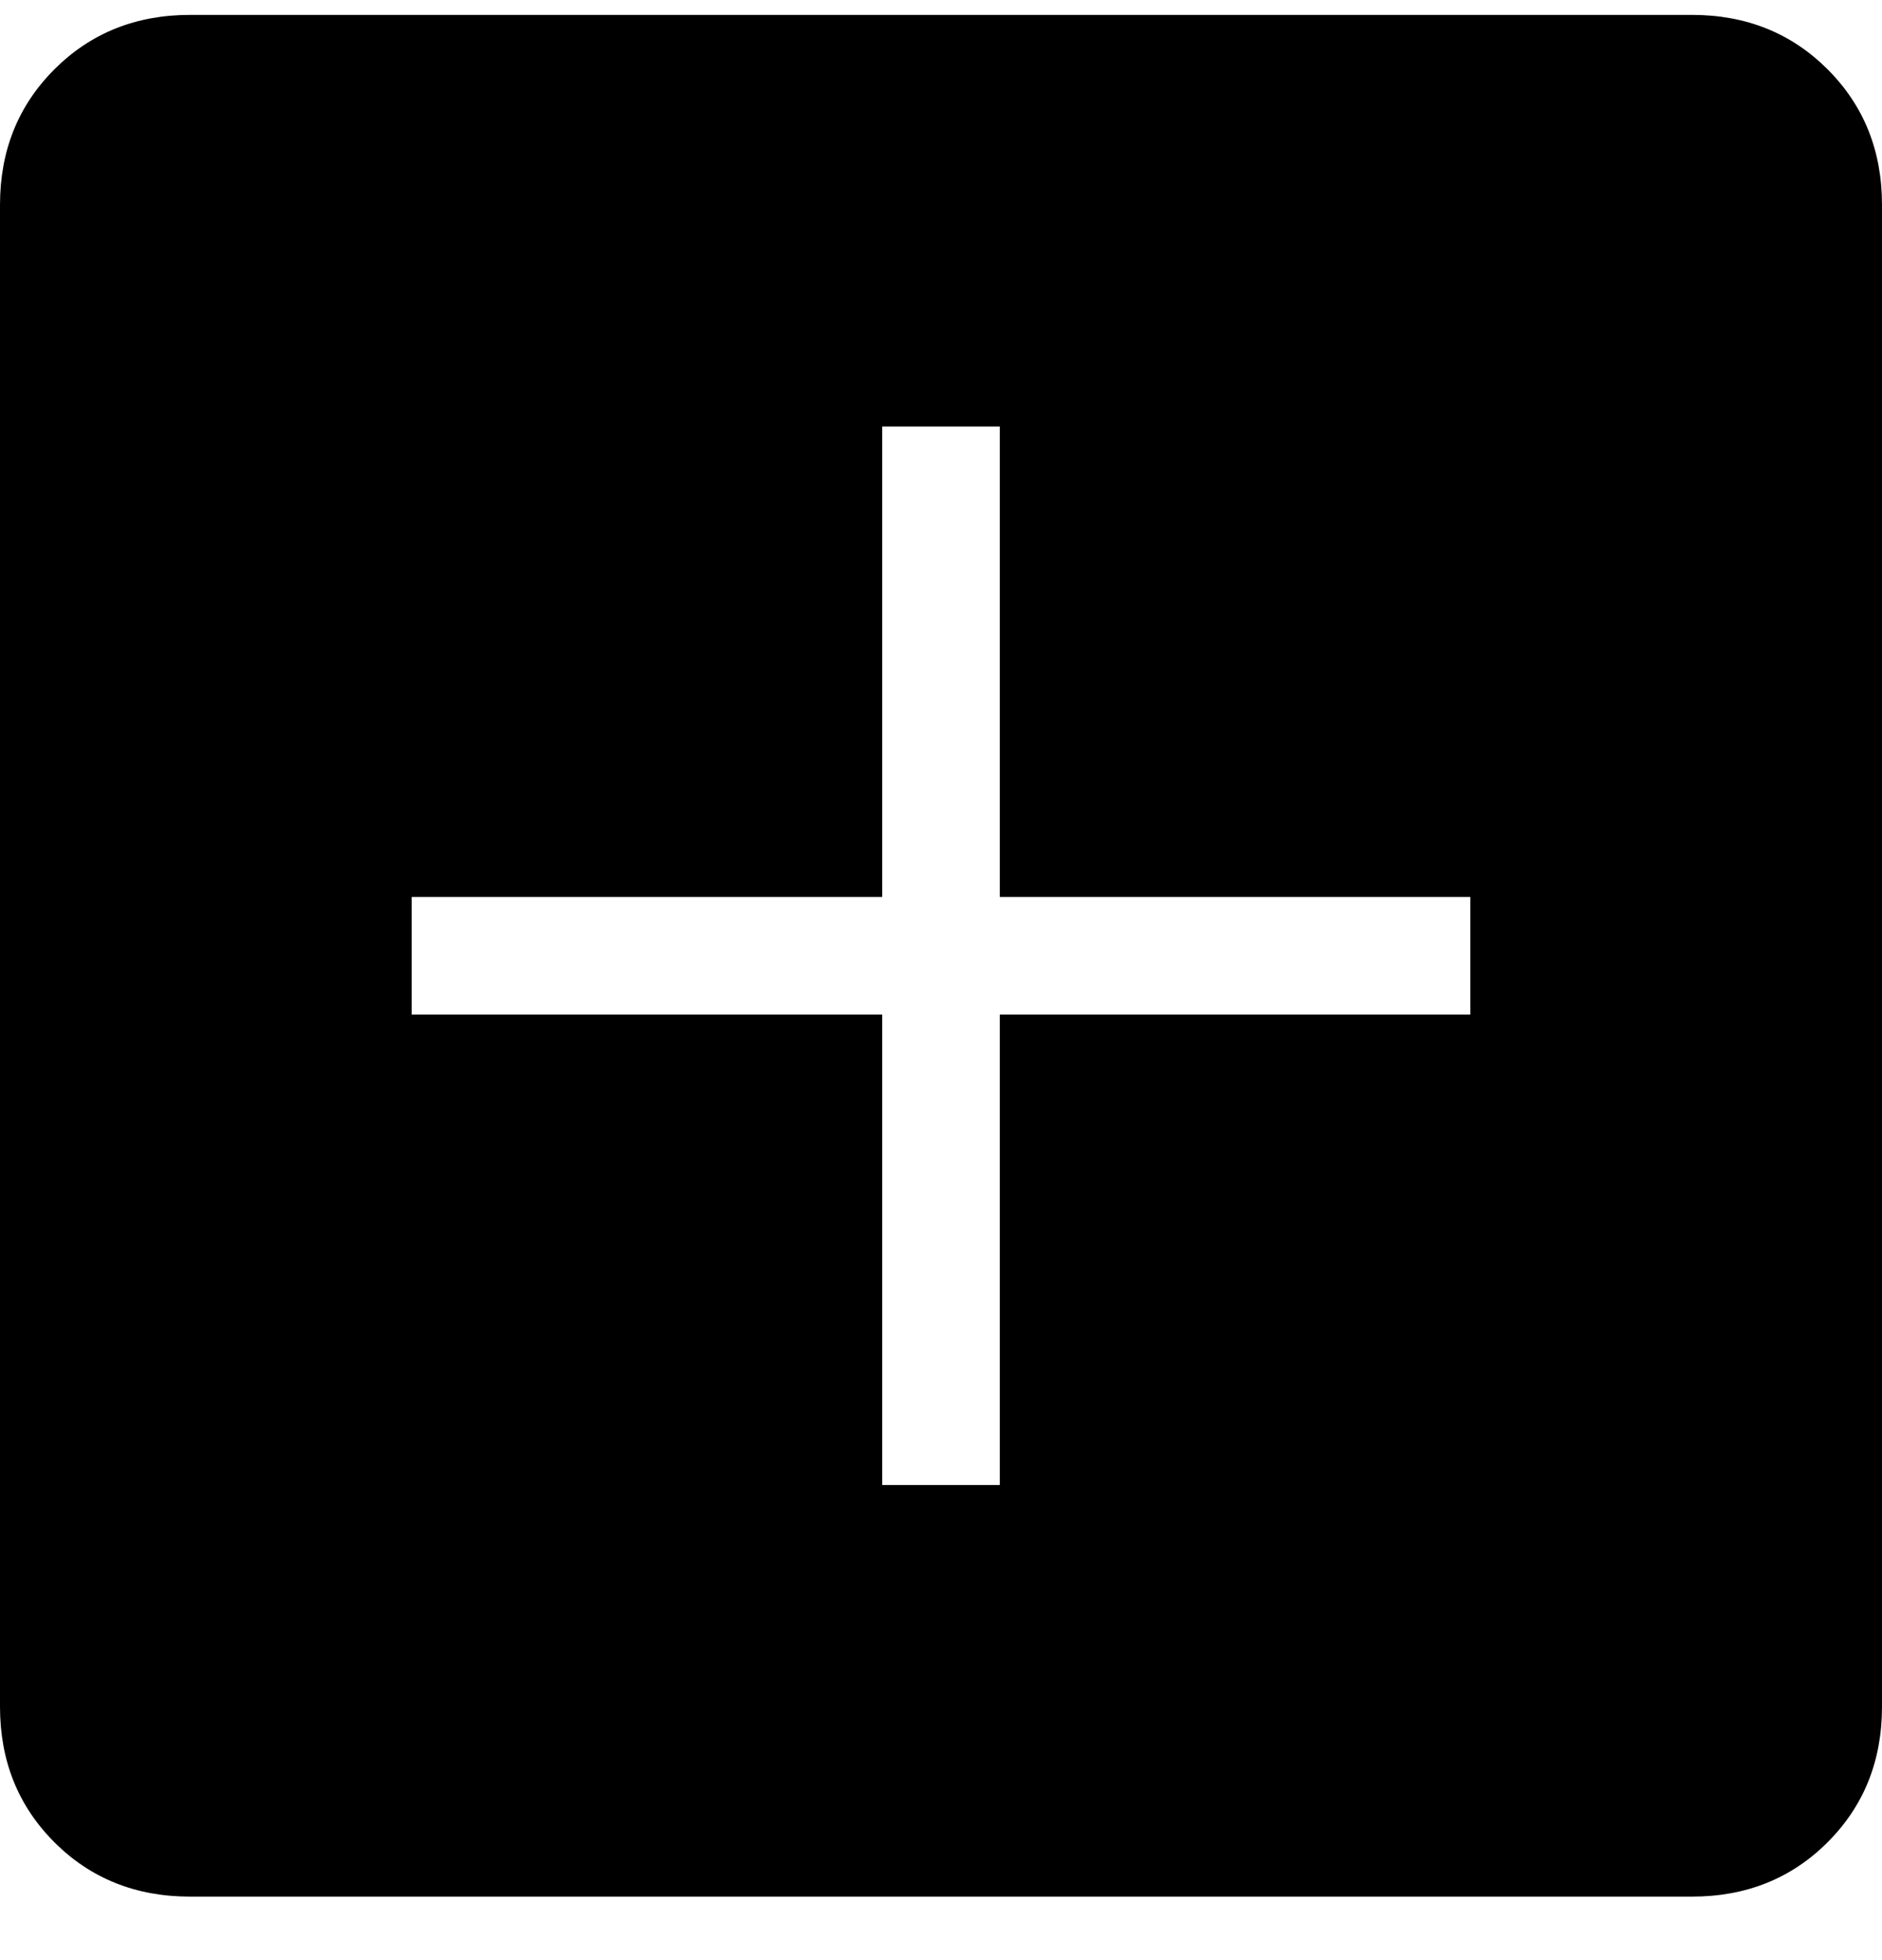 <svg width="24" height="25" viewBox="0 0 24 25" fill="none" xmlns="http://www.w3.org/2000/svg">
<path id="Vector" d="M11.25 18.94H12.75V12.94H18.75V11.44H12.75V5.44H11.25V11.44H5.25V12.94H11.25V18.94ZM2.423 24.19C1.733 24.19 1.156 23.959 0.694 23.497C0.231 23.034 0 22.458 0 21.767V2.613C0 1.923 0.231 1.347 0.694 0.884C1.156 0.422 1.733 0.19 2.423 0.19H21.577C22.267 0.19 22.844 0.422 23.306 0.884C23.769 1.347 24 1.923 24 2.613V21.767C24 22.458 23.769 23.034 23.306 23.497C22.844 23.959 22.267 24.19 21.577 24.19H2.423Z" fill="black"/>
</svg>
